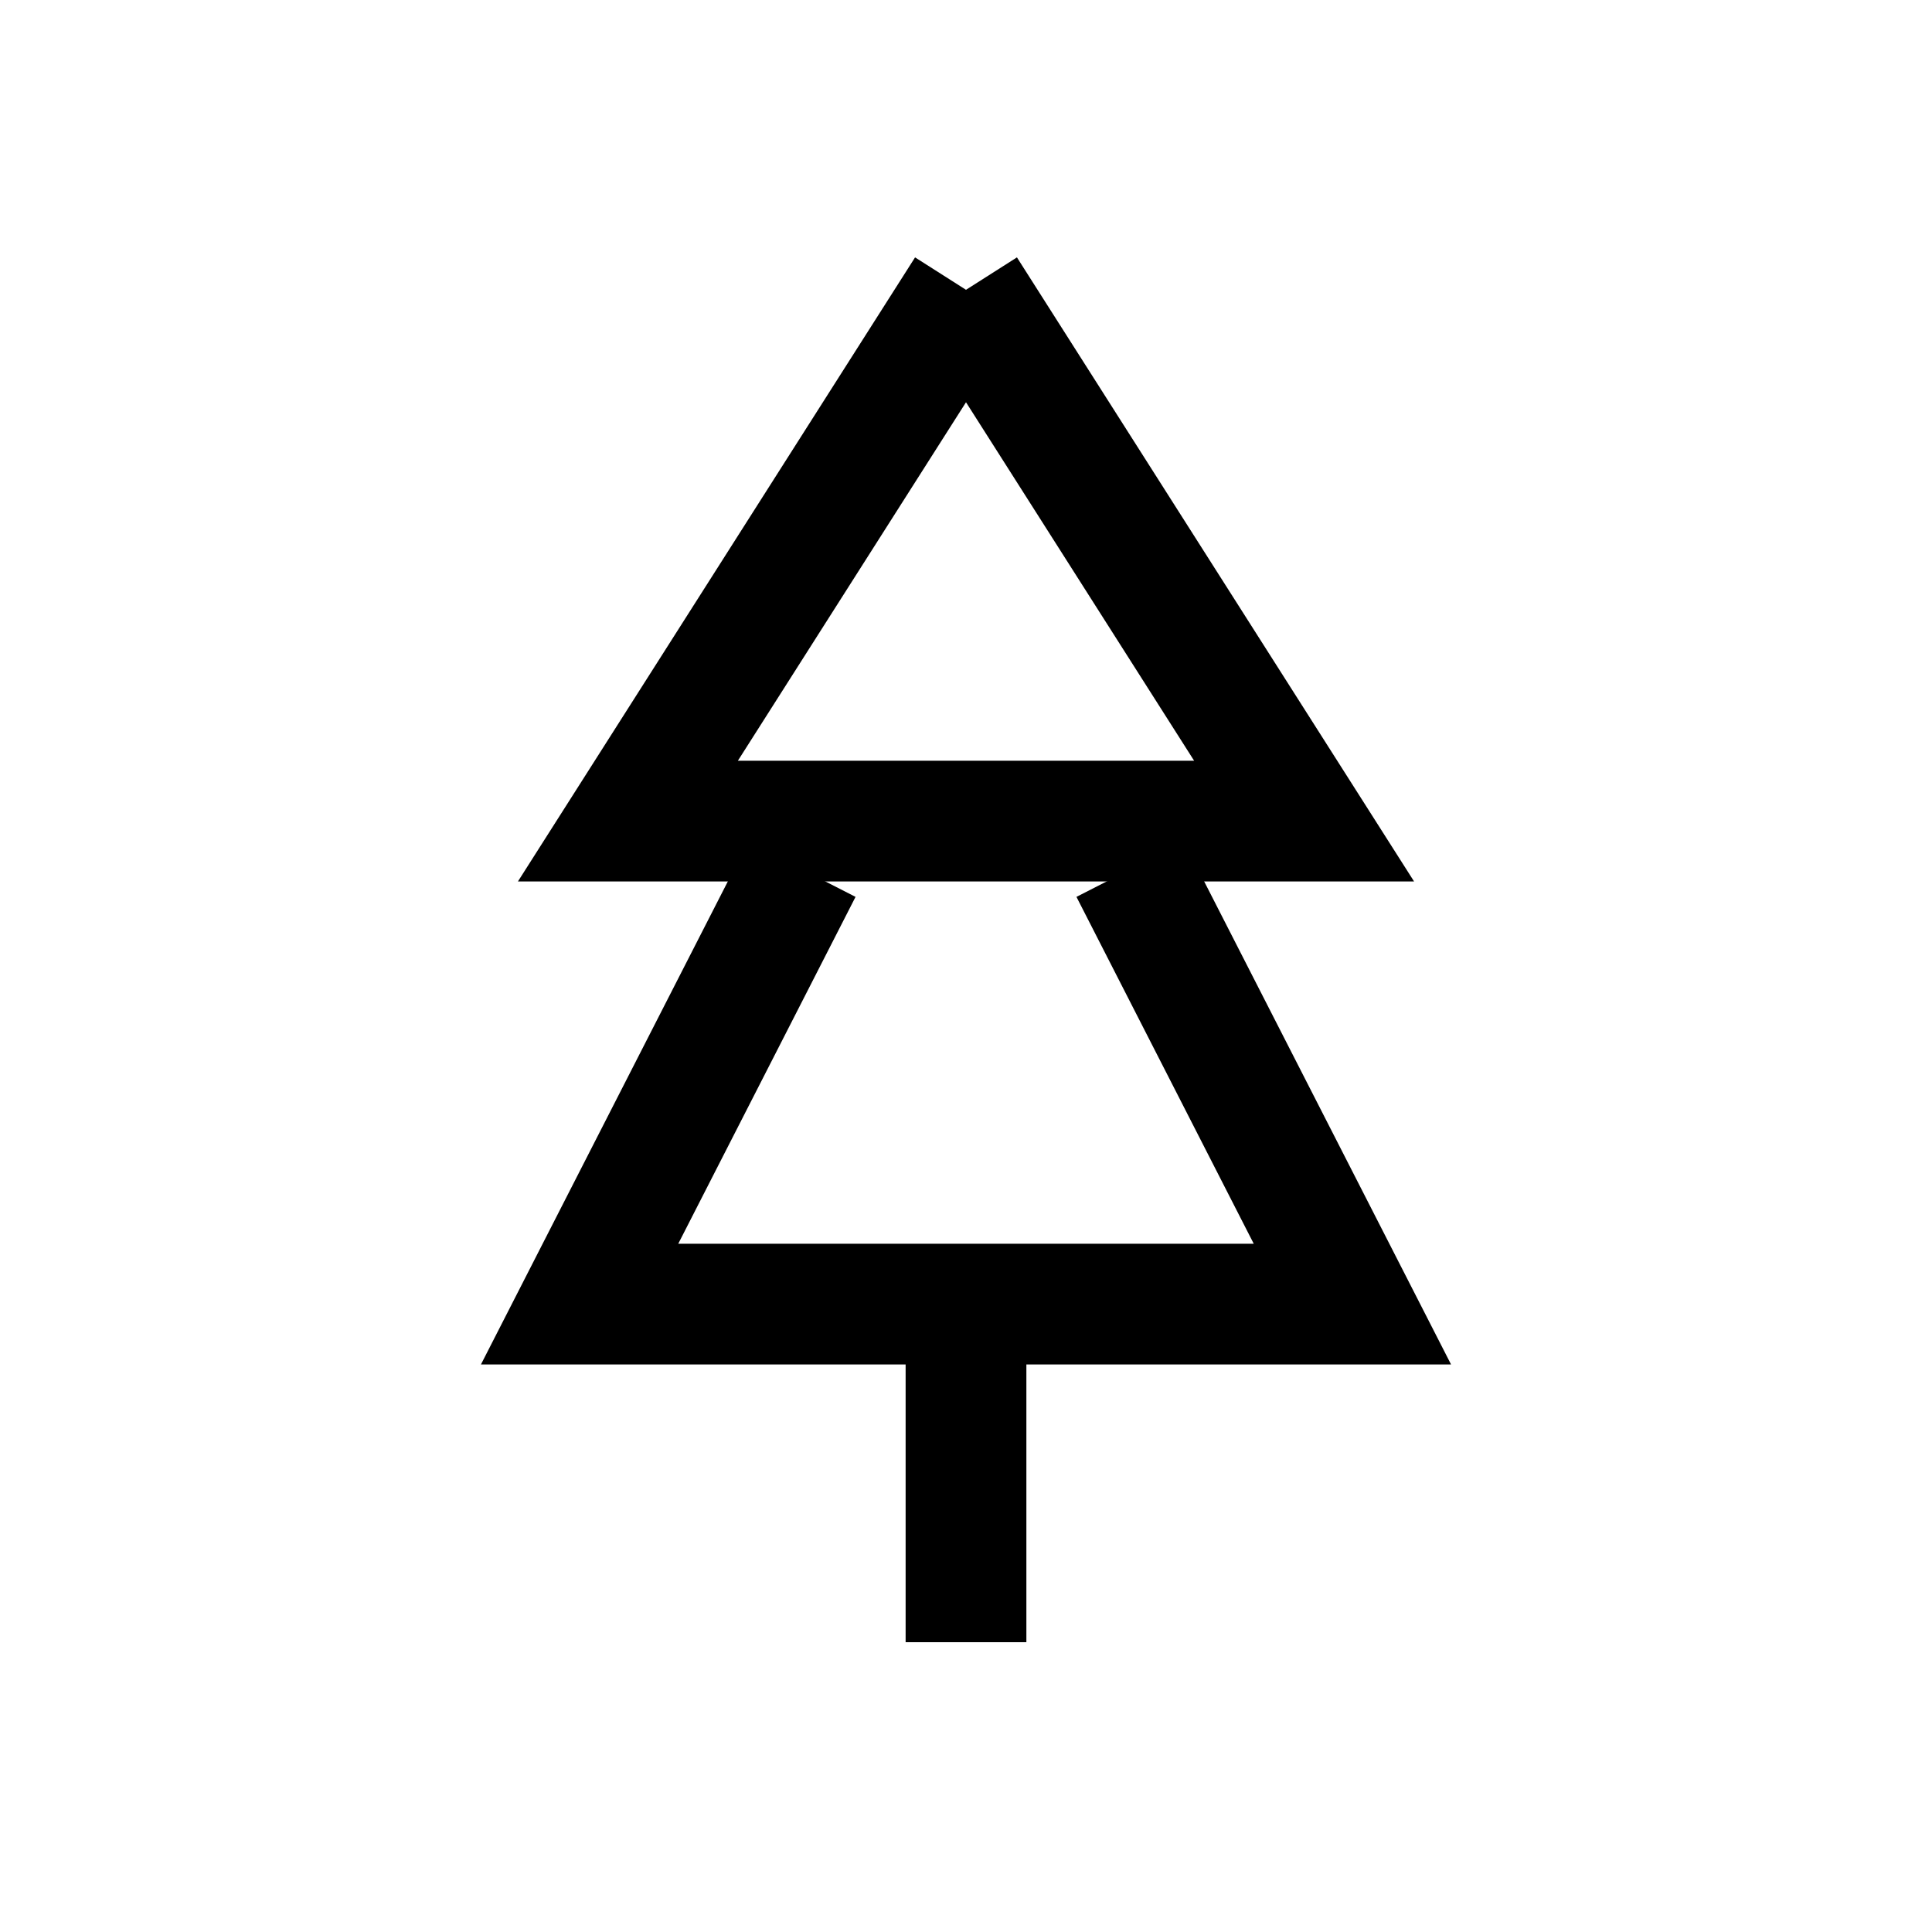 <?xml version="1.0"?><svg fill="transparent" viewBox="0 0 200 200" xmlns="http://www.w3.org/2000/svg"><path stroke="black" fill="none" stroke-width="12.5" stroke-linejoin="miter" d="M 83 90 L 60 135 L 140 135 L 117 90"/><path stroke="black" fill="none" stroke-width="12.5" stroke-linejoin="miter" d="M 100 140 L 100 170"/><path stroke="black" fill="none" stroke-width="12.5" stroke-linejoin="miter" d="M 100 30 L 65 85 L 135 85 L 100 30"/></svg>